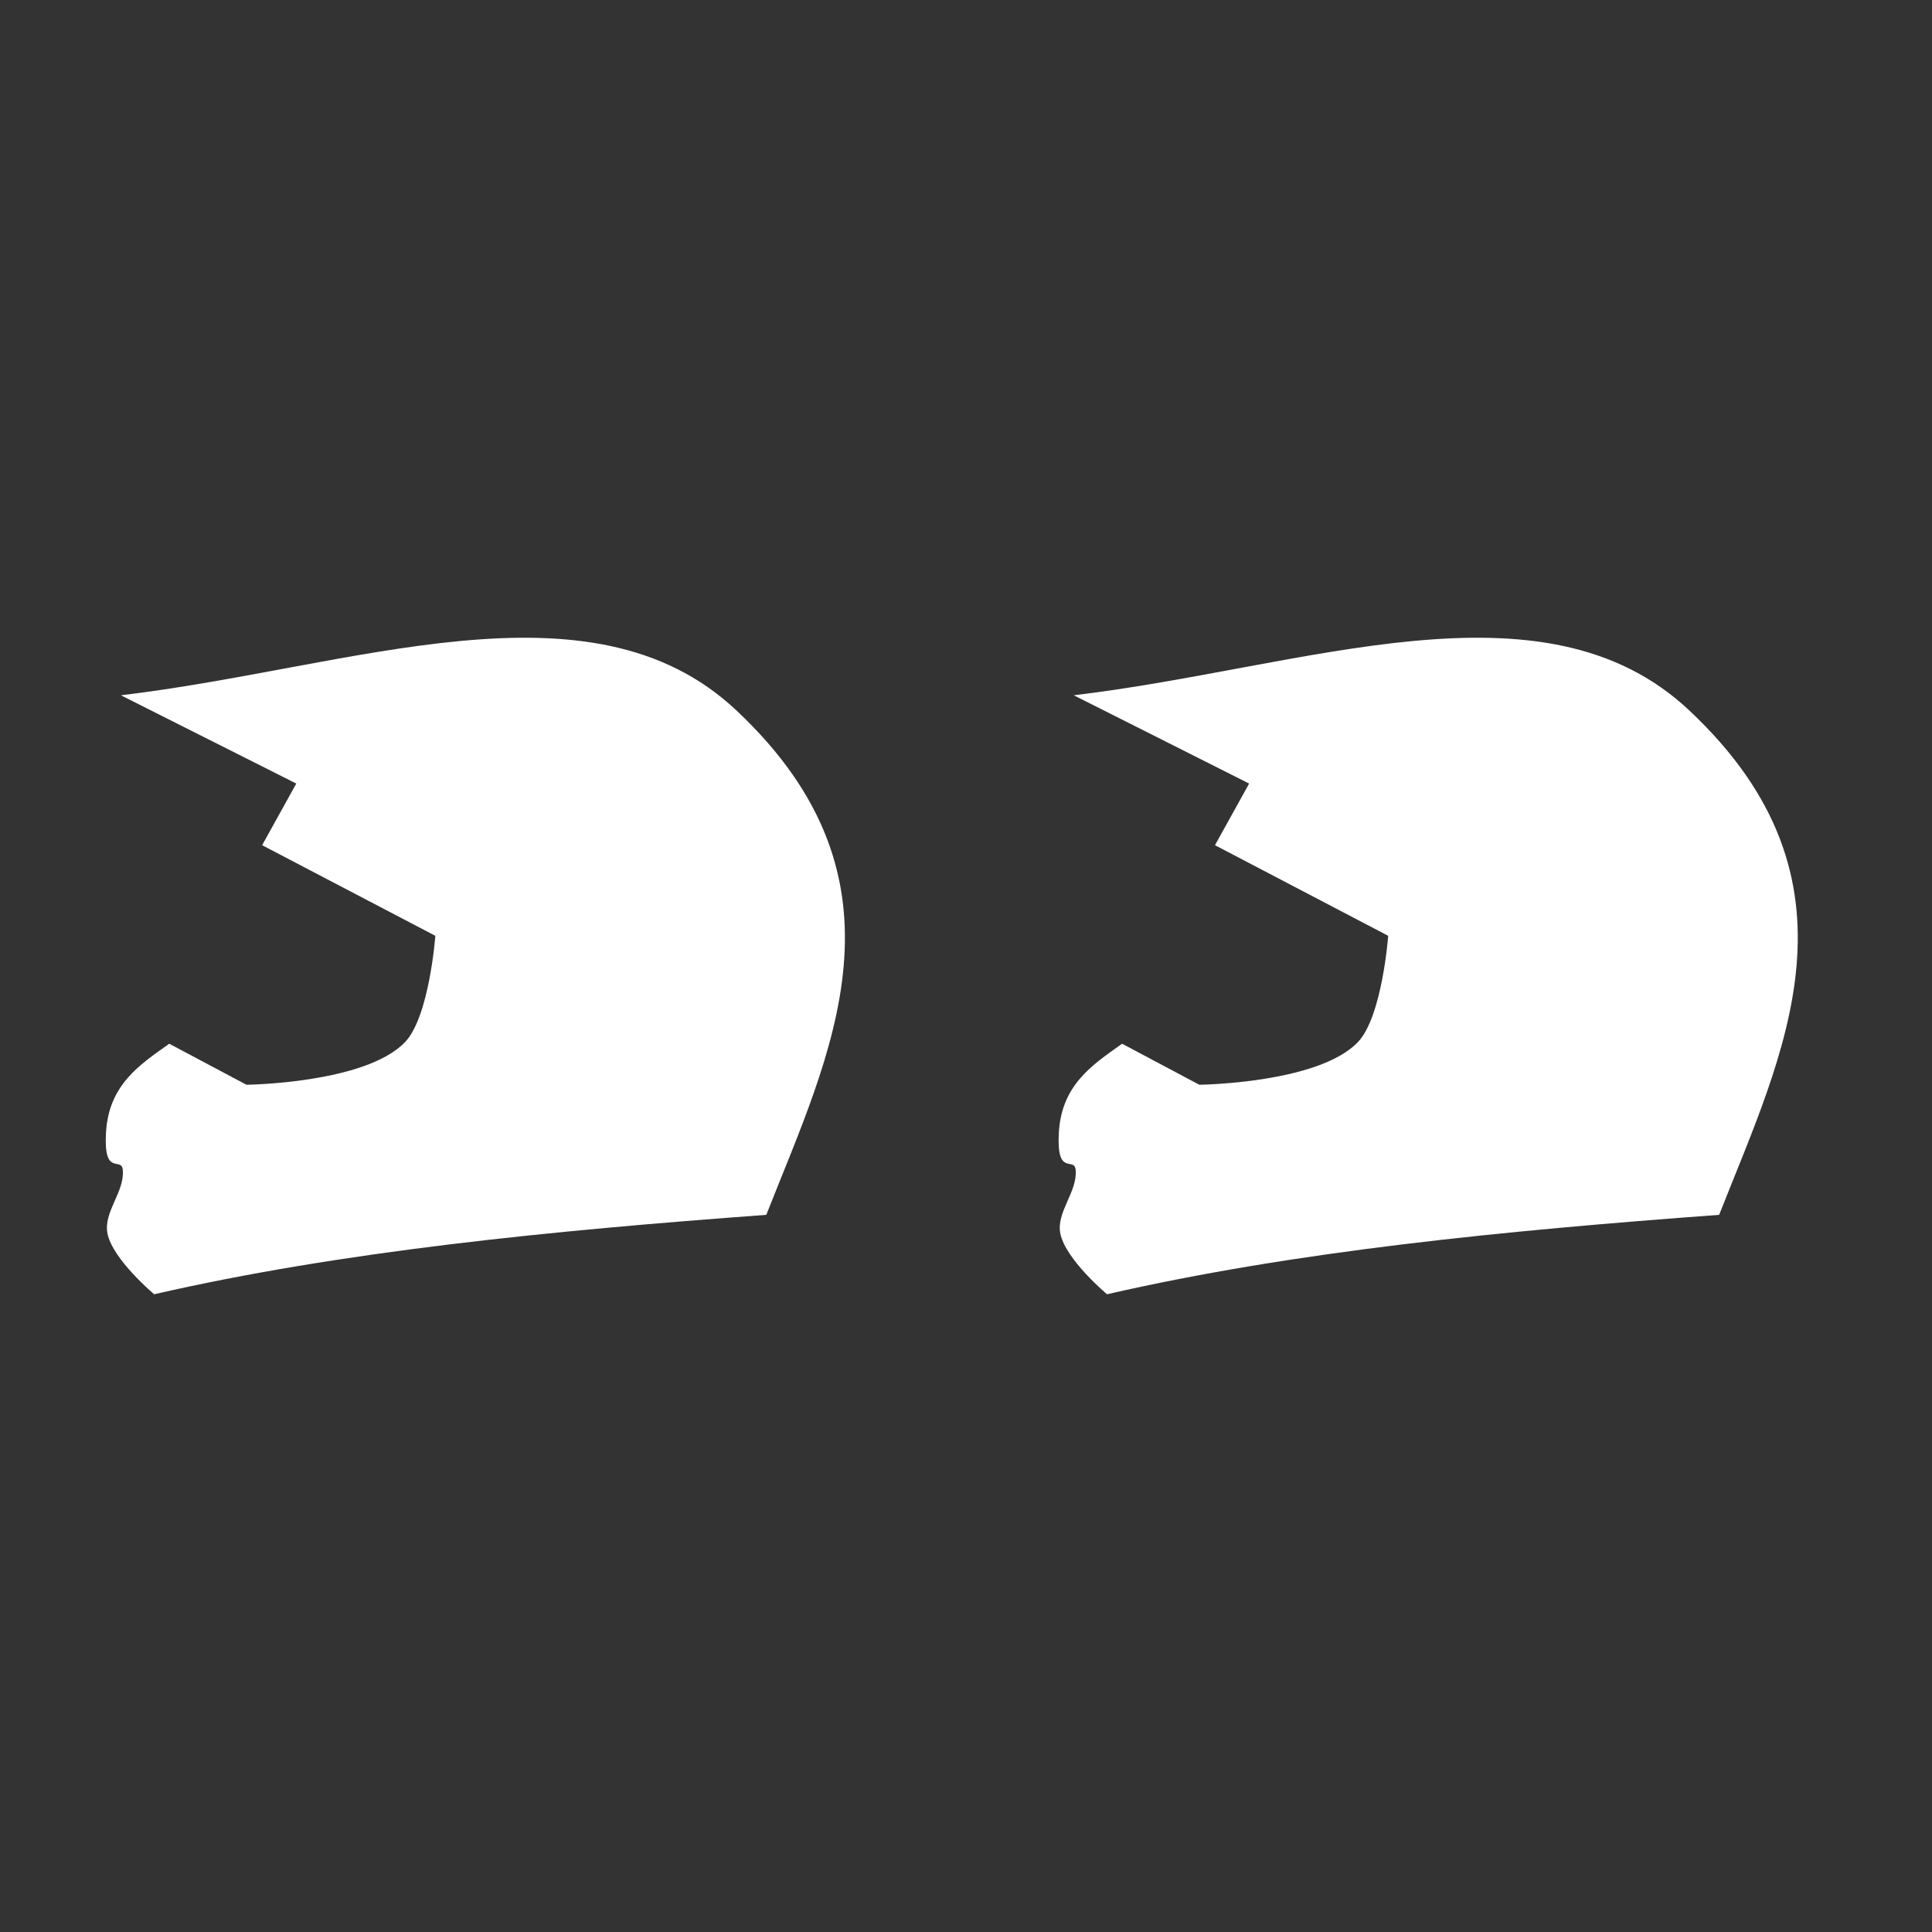 <?xml version="1.0" encoding="UTF-8" standalone="no"?>
<!-- Created with Inkscape (http://www.inkscape.org/) -->

<svg
   xmlns:dc="http://purl.org/dc/elements/1.1/"
   xmlns:cc="http://creativecommons.org/ns#"
   xmlns:rdf="http://www.w3.org/1999/02/22-rdf-syntax-ns#"
   xmlns:svg="http://www.w3.org/2000/svg"
   xmlns="http://www.w3.org/2000/svg"
   xmlns:sodipodi="http://sodipodi.sourceforge.net/DTD/sodipodi-0.dtd"
   xmlns:inkscape="http://www.inkscape.org/namespaces/inkscape"
   width="256px"
   height="256px"
   viewBox="0 0 256 256"
   id="SVGRoot"
   version="1.1"
   inkscape:version="0.91+devel+osxmenu r12882"
   inkscape:export-filename="/Users/keithconger/helmet_helmet_dark.png"
   inkscape:export-xdpi="192"
   inkscape:export-ydpi="192"
   sodipodi:docname="helmet_helmet_dark.svg">
  <rect x="0" y="0" width="256" height="256" fill="#333333" stroke="none"/>
  <sodipodi:namedview
     id="base"
     pagecolor="#ffffff"
     bordercolor="#666666"
     borderopacity="1.0"
     inkscape:pageopacity="0.0"
     inkscape:pageshadow="2"
     inkscape:zoom="3.4453125"
     inkscape:cx="118.71202"
     inkscape:cy="147.34367"
     inkscape:document-units="px"
     inkscape:current-layer="layer1"
     showgrid="false"
     inkscape:window-width="1559"
     inkscape:window-height="1047"
     inkscape:window-x="0"
     inkscape:window-y="23"
     inkscape:window-maximized="0"
     inkscape:grid-bbox="true" />
  <defs
     id="defs4516" />
  <g
     id="layer1"
     inkscape:groupmode="layer"
     inkscape:label="Layer 1">
    <path
       d="m 20.427,171.495 c 0,0 -5.481,-4.594 -6.183,-8.034 -0.579,-2.839 2.293,-5.54 2.029,-8.437 -0.168,-1.836 -2.569,1.004 -2.227,-4.948 0.364,-6.327 4.44,-8.985 8.383,-11.775 l 10.225,5.433 c 0,0 15.727,-0.164 20.998,-5.628 3.243,-3.361 4.034,-14.107 4.034,-14.107 L 34.733,111.993 39.259,103.826 16.021,92.128 c 30.743,-3.645 62.136,-16.206 81.523,1.974 24.24,22.733 12.412,45.464 3.994,66.872 -28.466,2.095 -56.288,4.826 -81.11,10.523 z"
       id="path2830"
       inkscape:connector-curvature="0"
       style="fill:#ffffff;fill-opacity:1;stroke-width:0" />
    <path
       d="m 146.685,171.495 c 0,0 -5.481,-4.594 -6.183,-8.034 -0.579,-2.839 2.293,-5.54 2.029,-8.437 -0.168,-1.836 -2.569,1.004 -2.227,-4.948 0.364,-6.327 4.44,-8.985 8.383,-11.775 l 10.225,5.433 c 0,0 15.727,-0.164 20.998,-5.628 3.243,-3.361 4.034,-14.107 4.034,-14.107 l -22.952,-12.006 4.526,-8.167 -23.238,-11.698 c 30.743,-3.645 62.136,-16.206 81.523,1.974 24.24,22.733 12.412,45.464 3.994,66.872 -28.466,2.095 -56.288,4.826 -81.11,10.523 z"
       id="path2830-3"
       inkscape:connector-curvature="0"
       style="fill:#ffffff;fill-opacity:1;stroke-width:0" />
  </g>
</svg>
